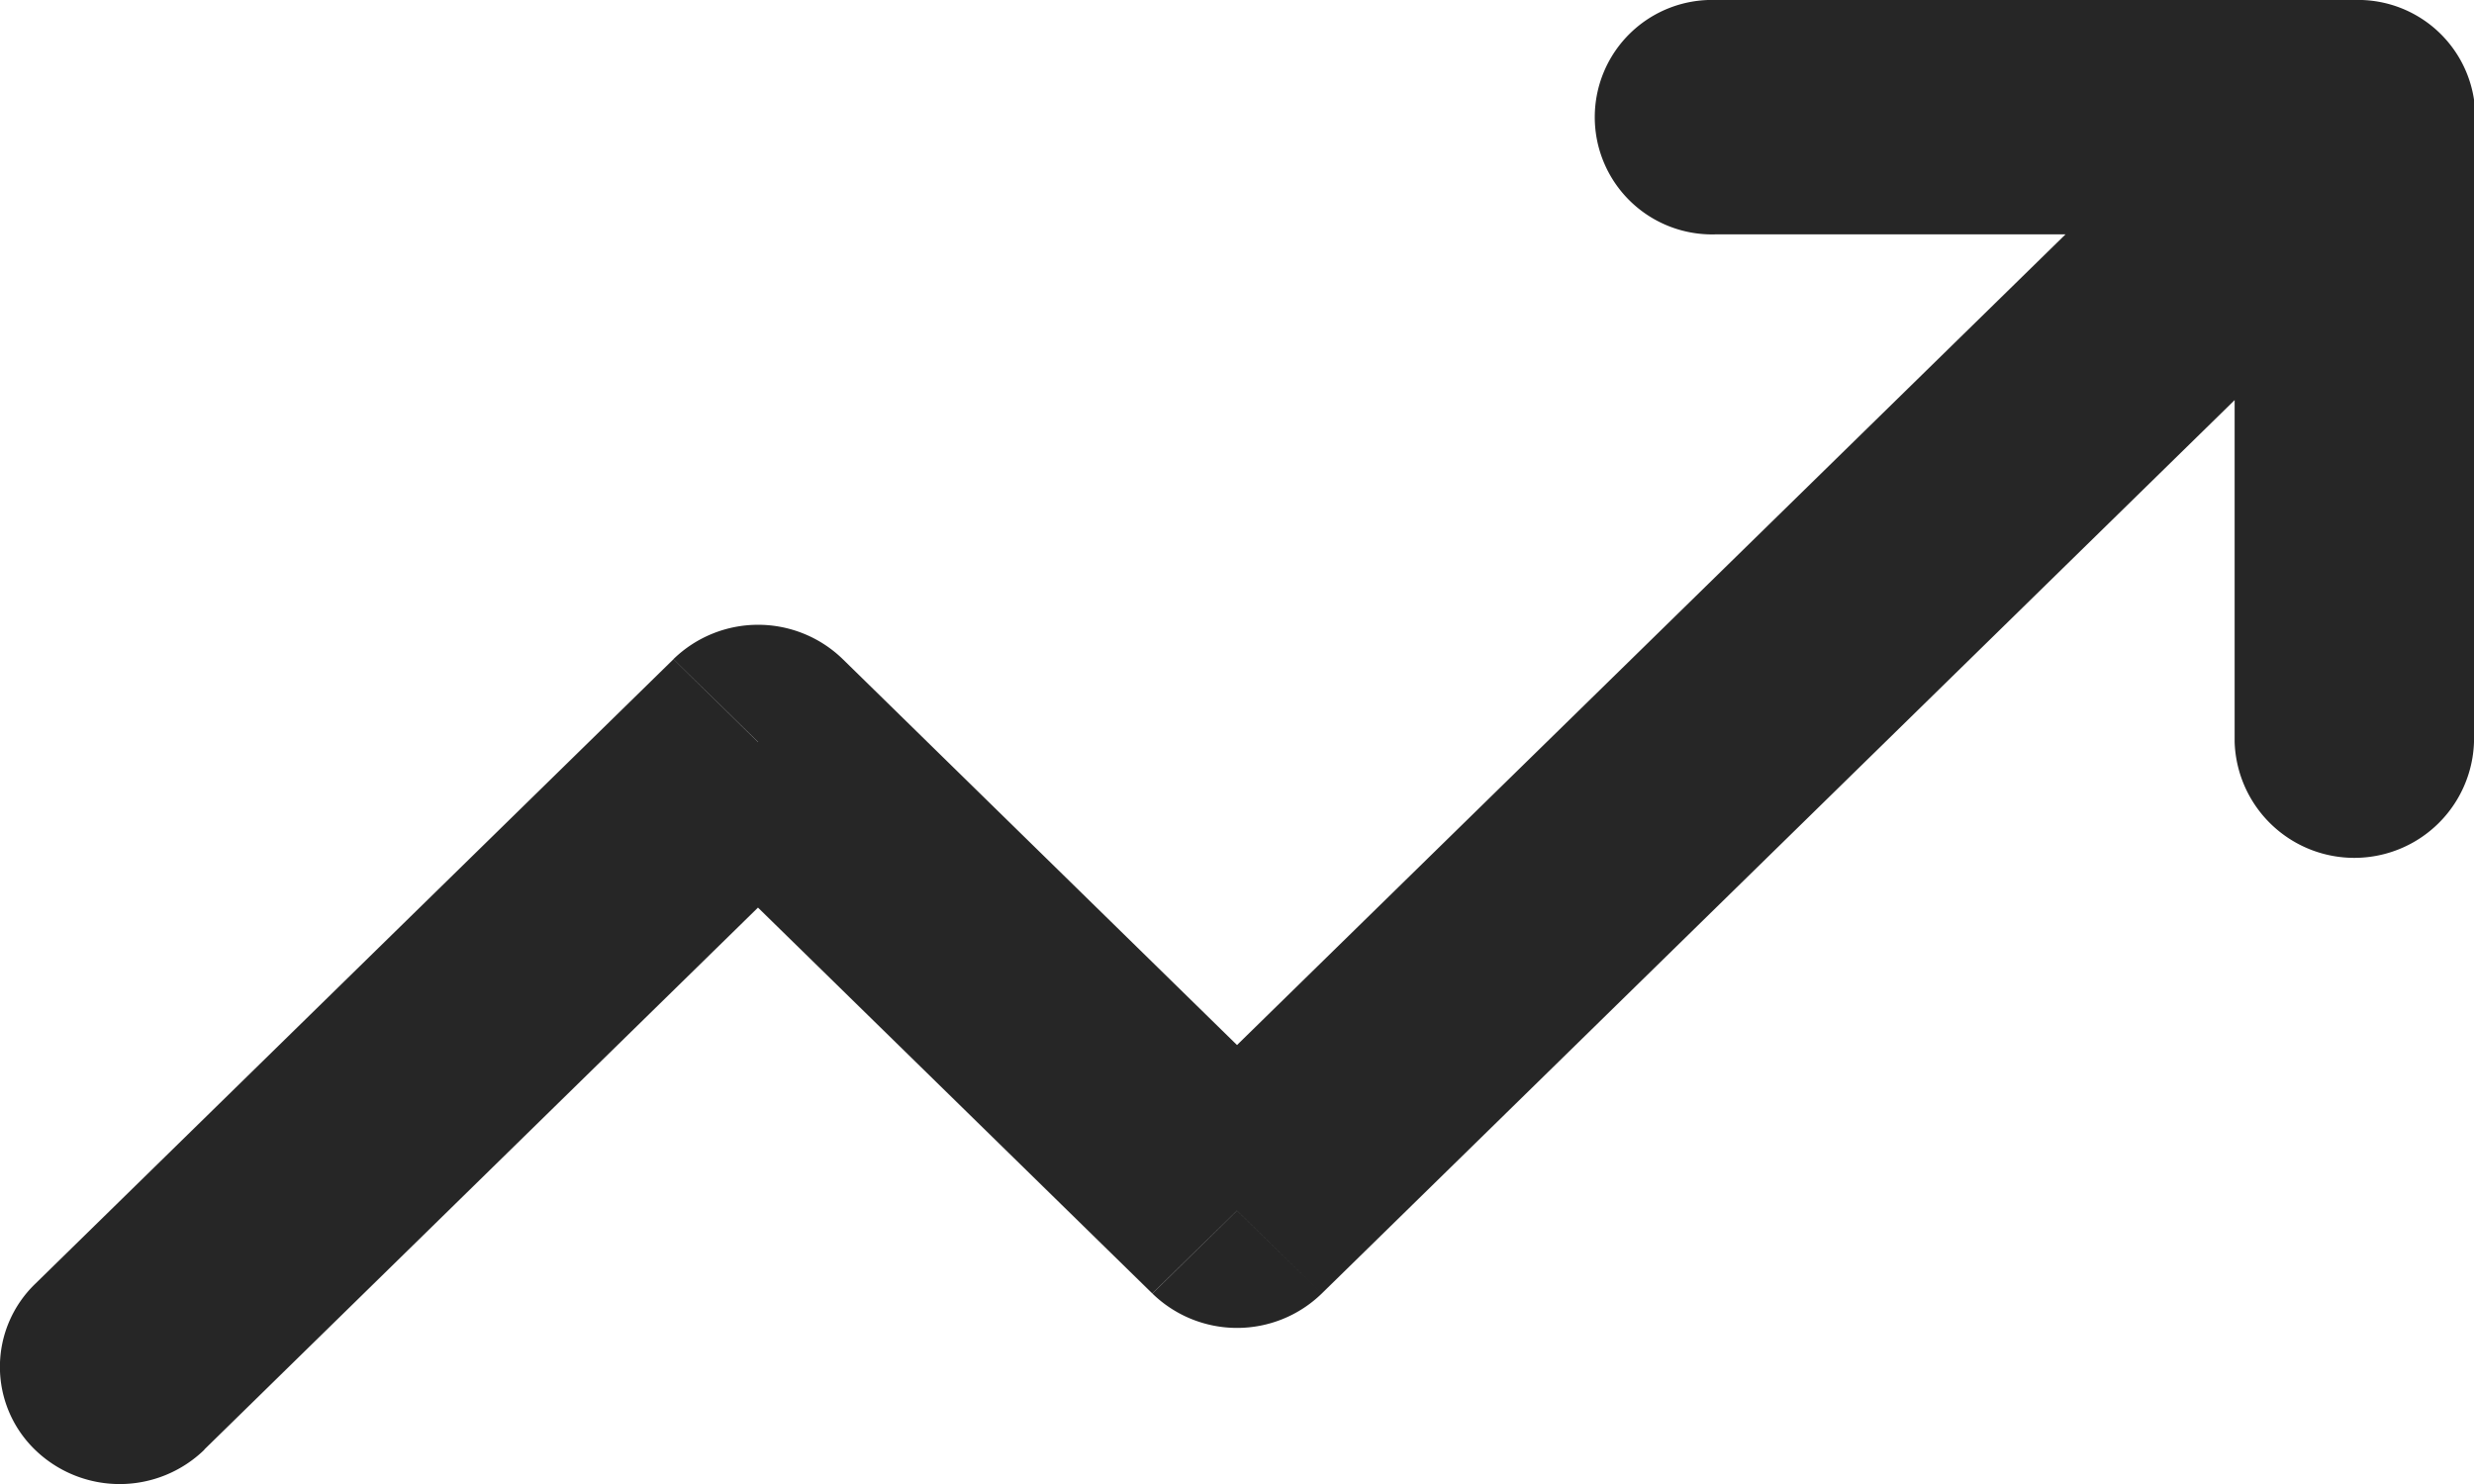 <svg xmlns="http://www.w3.org/2000/svg" width="20" height="12" viewBox="0 0 20 12">
  <path id="ascend" d="M18.621,7.75a.948.948,0,1,0,0,1.895Zm5.161,1.895a.948.948,0,1,0,0-1.895ZM24.75,8.7a.968.968,0,0,0-1.935,0ZM22.815,13.75a.968.968,0,0,0,1.935,0Zm1.652-4.383a.933.933,0,0,0,0-1.34.982.982,0,0,0-1.369,0ZM14.75,17.54l-.684.67a.982.982,0,0,0,1.369,0ZM10.879,13.75l.684-.67a.982.982,0,0,0-1.369,0ZM5.033,18.133a.933.933,0,0,0,0,1.34.983.983,0,0,0,1.369,0ZM18.621,9.645h5.161V7.75H18.621ZM22.815,8.7V13.75H24.75V8.7Zm.283-.67L14.066,16.87l1.369,1.34,9.032-8.842ZM15.434,16.87,11.563,13.08l-1.369,1.34,3.871,3.789Zm-5.24-3.789L5.033,18.133,6.4,19.473l5.161-5.053Z" transform="translate(-4.75 -7.75)" fill="#262626"/>
</svg>
